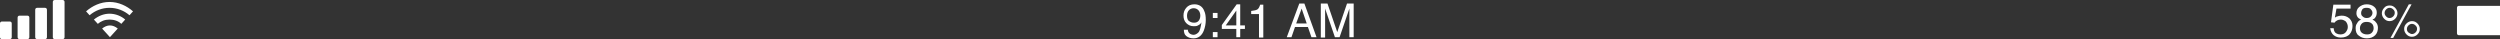 ﻿<?xml version="1.0" encoding="utf-8"?>
<svg version="1.1" xmlns:xlink="http://www.w3.org/1999/xlink" width="639px" height="10px" xmlns="http://www.w3.org/2000/svg">
  <rect width="100%" height="100%" fill="#333333" stroke="none"/>
  <g transform="matrix(1 0 0 1 -7 -5 )">
    <path d="M 0 6  C 0 5.7  0.2 5.5  0.5 5.5  L 2.5 5.5  C 2.8 5.5  3 5.7  3 6  L 3 9.5  C 3 9.8  2.8 10  2.5 10  L 0.5 10  C 0.2 10  0 9.8  0 9.5  L 0 6  Z M 4.5 4.5  C 4.5 4.2  4.7 4  5 4  L 7 4  C 7.3 4  7.5 4.2  7.5 4.5  L 7.5 9.5  C 7.5 9.8  7.3 10  7 10  L 5 10  C 4.7 10  4.5 9.8  4.5 9.5  L 4.5 4.5  Z M 9 2.5  C 9 2.2  9.2 2  9.5 2  L 11.5 2  C 11.8 2  12 2.2  12 2.5  L 12 9.5  C 12 9.8  11.8 10  11.5 10  L 9.5 10  C 9.2 10  9 9.8  9 9.5  L 9 2.5  Z M 13.5 0.5  C 13.5 0.2  13.7 0  14 0  L 16 0  C 16.3 0  16.5 0.2  16.5 0.5  L 16.5 9.5  C 16.5 9.8  16.3 10  16 10  L 14 10  C 13.7 10  13.5 9.8  13.5 9.5  L 13.5 0.5  Z M 33.1 3.9  C 31.7 2.7  29.9 2  28 2  C 26.1 2  24.3 2.7  22.9 3.9  L 22 2.9  C 23.6 1.5  25.7 0.5  28 0.5  C 30.3 0.5  32.4 1.5  34 2.9  L 33.1 3.9  Z M 31 6.1  C 30.3 5.4  29.2 5  28 5  C 26.8 5  25.8 5.4  25 6.1  L 24 5  C 25.1 4.1  26.5 3.5  28 3.5  C 29.5 3.5  31 4.1  32 5  L 31 6.1  Z M 28.1 6.5  C 28.8 6.5  29.5 6.8  30.1 7.3  L 28.1 9.5  L 26.1 7.3  C 26.7 6.8  27.4 6.5  28.1 6.5  Z M 628 2  C 628 1.7  628.2 1.5  628.5 1.5  L 639 1.5  L 639 9  L 628.5 9  C 628.2 9  628 8.8  628 8.5  L 628 2  Z M 337.6 9.6  L 337.6 0.9  L 339.3 0.9  L 341.8 8.2  L 344.3 0.9  L 346 0.9  L 346 9.5  L 344.9 9.5  L 344.9 4.4  C 344.9 4.2  344.9 3.9  344.9 3.5  C 344.9 3.1  344.9 2.7  344.9 2.2  L 342.4 9.5  L 341.2 9.5  L 338.7 2.2  L 338.7 2.5  C 338.7 2.7  338.7 3  338.7 3.5  C 338.7 3.9  338.7 4.2  338.7 4.5  L 338.7 9.6  L 337.6 9.6  Z M 328.9 9.5  L 332.1 0.9  L 333.4 0.9  L 336.5 9.5  L 335.2 9.5  L 334.3 6.9  L 331 6.9  L 330.1 9.5  L 328.9 9.5  Z M 331.3 6  L 334 6  L 332.7 2.2  L 331.3 6  Z M 321.8 3.6  L 319.8 3.6  L 319.8 2.8  C 320.6 2.7  321.1 2.6  321.4 2.4  C 321.7 2.2  321.9 1.8  322.1 1.2  L 322.9 1.2  L 322.9 9.6  L 321.8 9.6  L 321.8 3.6  Z M 317 9.5  L 316 9.5  L 316 7.4  L 312.3 7.4  L 312.3 6.4  L 316.1 1.1  L 317 1.1  L 317 6.5  L 318.2 6.5  L 318.2 7.4  L 317 7.4  L 317 9.5  Z M 313.3 6.5  L 316 6.5  L 316 2.7  L 313.3 6.5  Z M 310 9.5  L 310 8.2  L 311.2 8.2  L 311.2 9.5  L 310 9.5  Z M 310 4.6  L 310 3.3  L 311.2 3.3  L 311.2 4.6  L 310 4.6  Z M 303.8 5.3  C 304.2 5.6  304.6 5.8  305.2 5.8  C 305.6 5.8  306 5.7  306.3 5.4  C 306.6 5.1  306.8 4.6  306.8 4  C 306.8 3.4  306.6 2.9  306.3 2.6  C 306 2.3  305.6 2.1  305.1 2.1  C 304.6 2.1  304.2 2.3  303.9 2.6  C 303.6 2.9  303.4 3.4  303.4 4  C 303.4 4.5  303.5 5  303.8 5.3  Z M 303.6 7.6  L 303.6 7.5  C 303.6 8.1  303.9 8.5  304.3 8.7  C 304.5 8.8  304.8 8.9  305 8.9  C 305.5 8.9  305.9 8.7  306.3 8.3  C 306.7 7.9  306.9 7  307.1 5.7  C 306.9 6.1  306.6 6.3  306.2 6.5  C 305.9 6.7  305.5 6.7  305.1 6.7  C 304.3 6.7  303.7 6.4  303.2 5.9  C 302.7 5.4  302.5 4.7  302.5 4  C 302.5 3.2  302.7 2.6  303.2 2  C 303.7 1.4  304.4 1.1  305.3 1.1  C 306.5 1.1  307.4 1.7  307.8 2.8  C 308.1 3.4  308.2 4.2  308.2 5.1  C 308.2 6.1  308 7  307.7 7.8  C 307.2 9.1  306.3 9.8  305.1 9.8  C 304.3 9.8  303.7 9.6  303.2 9.2  C 302.7 8.8  302.6 8.2  302.6 7.6  L 303.6 7.6  Z M 615.6 8.3  C 615.9 8.5  616.2 8.7  616.5 8.7  C 616.8 8.7  617.1 8.6  617.4 8.3  C 617.6 8.1  617.8 7.8  617.8 7.4  C 617.8 7  617.7 6.8  617.4 6.5  C 617.2 6.3  616.9 6.1  616.5 6.1  C 616.2 6.1  615.9 6.2  615.6 6.5  C 615.4 6.7  615.2 7  615.2 7.4  C 615.2 7.8  615.3 8  615.6 8.3  Z M 609.4 2  C 609.7 1.6  610.2 1.4  610.8 1.4  C 611.4 1.4  611.8 1.6  612.2 2  C 612.6 2.4  612.8 2.9  612.8 3.4  C 612.8 3.9  612.6 4.4  612.2 4.8  C 611.8 5.2  611.3 5.4  610.8 5.4  C 610.2 5.4  609.8 5.2  609.4 4.8  C 609 4.4  608.8 3.9  608.8 3.4  C 608.8 2.9  609 2.4  609.4 2  Z M 609.9 4.2  C 610.2 4.5  610.4 4.6  610.8 4.6  C 611.1 4.6  611.4 4.5  611.7 4.2  C 611.9 4  612.1 3.7  612.1 3.3  C 612.1 2.9  612 2.7  611.7 2.4  C 611.5 2.2  611.2 2  610.8 2  C 610.5 2  610.2 2.1  609.9 2.4  C 609.7 2.6  609.5 2.9  609.5 3.3  C 609.5 3.6  609.6 3.9  609.9 4.2  Z M 611 9.7  L 615.7 1.1  L 616.4 1.1  L 611.7 9.7  L 611 9.7  Z M 615.1 6  C 615.5 5.6  616 5.4  616.5 5.4  C 617.1 5.4  617.5 5.6  617.9 6  C 618.3 6.4  618.5 6.9  618.5 7.4  C 618.5 8  618.3 8.4  617.9 8.8  C 617.5 9.2  617 9.4  616.5 9.4  C 615.9 9.4  615.5 9.2  615.1 8.8  C 614.7 8.4  614.5 7.9  614.5 7.4  C 614.5 6.8  614.7 6.4  615.1 6  Z M 602.5 5.9  C 602.7 5.5  603 5.2  603.5 5  C 603.2 4.9  603 4.7  602.8 4.6  C 602.5 4.3  602.3 3.9  602.3 3.4  C 602.3 2.8  602.5 2.2  603 1.8  C 603.5 1.4  604.1 1.1  604.9 1.1  C 605.7 1.1  606.3 1.3  606.8 1.7  C 607.3 2.1  607.5 2.6  607.5 3.2  C 607.5 3.7  607.4 4.1  607.1 4.5  C 607 4.7  606.7 4.9  606.4 5  C 606.7 5.2  607 5.3  607.2 5.6  C 607.6 6  607.8 6.5  607.8 7.1  C 607.8 7.8  607.6 8.5  607.1 9  C 606.6 9.5  605.9 9.8  605 9.8  C 604.2 9.8  603.5 9.6  602.9 9.1  C 602.3 8.7  602.1 8  602.1 7.2  C 602.1 6.7  602.2 6.3  602.5 5.9  Z M 603.6 8.3  C 603.9 8.6  604.4 8.8  605 8.8  C 605.5 8.8  605.9 8.7  606.2 8.4  C 606.5 8.1  606.7 7.7  606.7 7.2  C 606.7 6.7  606.5 6.2  606.2 6  C 605.9 5.7  605.4 5.6  604.9 5.6  C 604.4 5.6  604 5.7  603.7 6  C 603.4 6.3  603.2 6.7  603.2 7.2  C 603.2 7.6  603.3 8  603.6 8.3  Z M 603.9 4.2  C 604.2 4.5  604.5 4.6  604.9 4.6  C 605.4 4.6  605.7 4.5  606 4.2  C 606.3 3.9  606.4 3.6  606.4 3.3  C 606.4 3  606.3 2.7  606 2.4  C 605.8 2.1  605.4 2  604.9 2  C 604.4 2  604 2.1  603.8 2.4  C 603.6 2.7  603.5 3  603.5 3.3  C 603.5 3.7  603.6 4  603.9 4.2  Z M 596.5 7.2  L 596.5 7.4  C 596.6 8  596.8 8.4  597.3 8.6  C 597.5 8.7  597.8 8.8  598.2 8.8  C 598.8 8.8  599.3 8.6  599.6 8.2  C 599.9 7.8  600.1 7.4  600.1 6.9  C 600.1 6.3  599.9 5.9  599.6 5.5  C 599.2 5.2  598.8 5  598.3 5  C 597.9 5  597.6 5.1  597.4 5.2  C 597.2 5.3  596.9 5.5  596.7 5.8  L 595.8 5.7  L 596.4 1.2  L 600.8 1.2  L 600.8 2.2  L 597.2 2.2  L 596.8 4.5  C 597 4.4  597.2 4.2  597.4 4.2  C 597.7 4.1  598.1 4  598.5 4  C 599.3 4  599.9 4.2  600.5 4.7  C 601 5.2  601.3 5.8  601.3 6.6  C 601.3 7.4  601.1 8.1  600.6 8.7  C 600.1 9.3  599.3 9.6  598.3 9.6  C 597.6 9.6  597 9.4  596.5 9  C 596 8.6  595.7 8  595.6 7.2  L 596.5 7.2  Z " fill-rule="nonzero" fill="#ffffff" stroke="none" transform="matrix(1 0 0 1 7 5 )" />
  </g>
</svg>